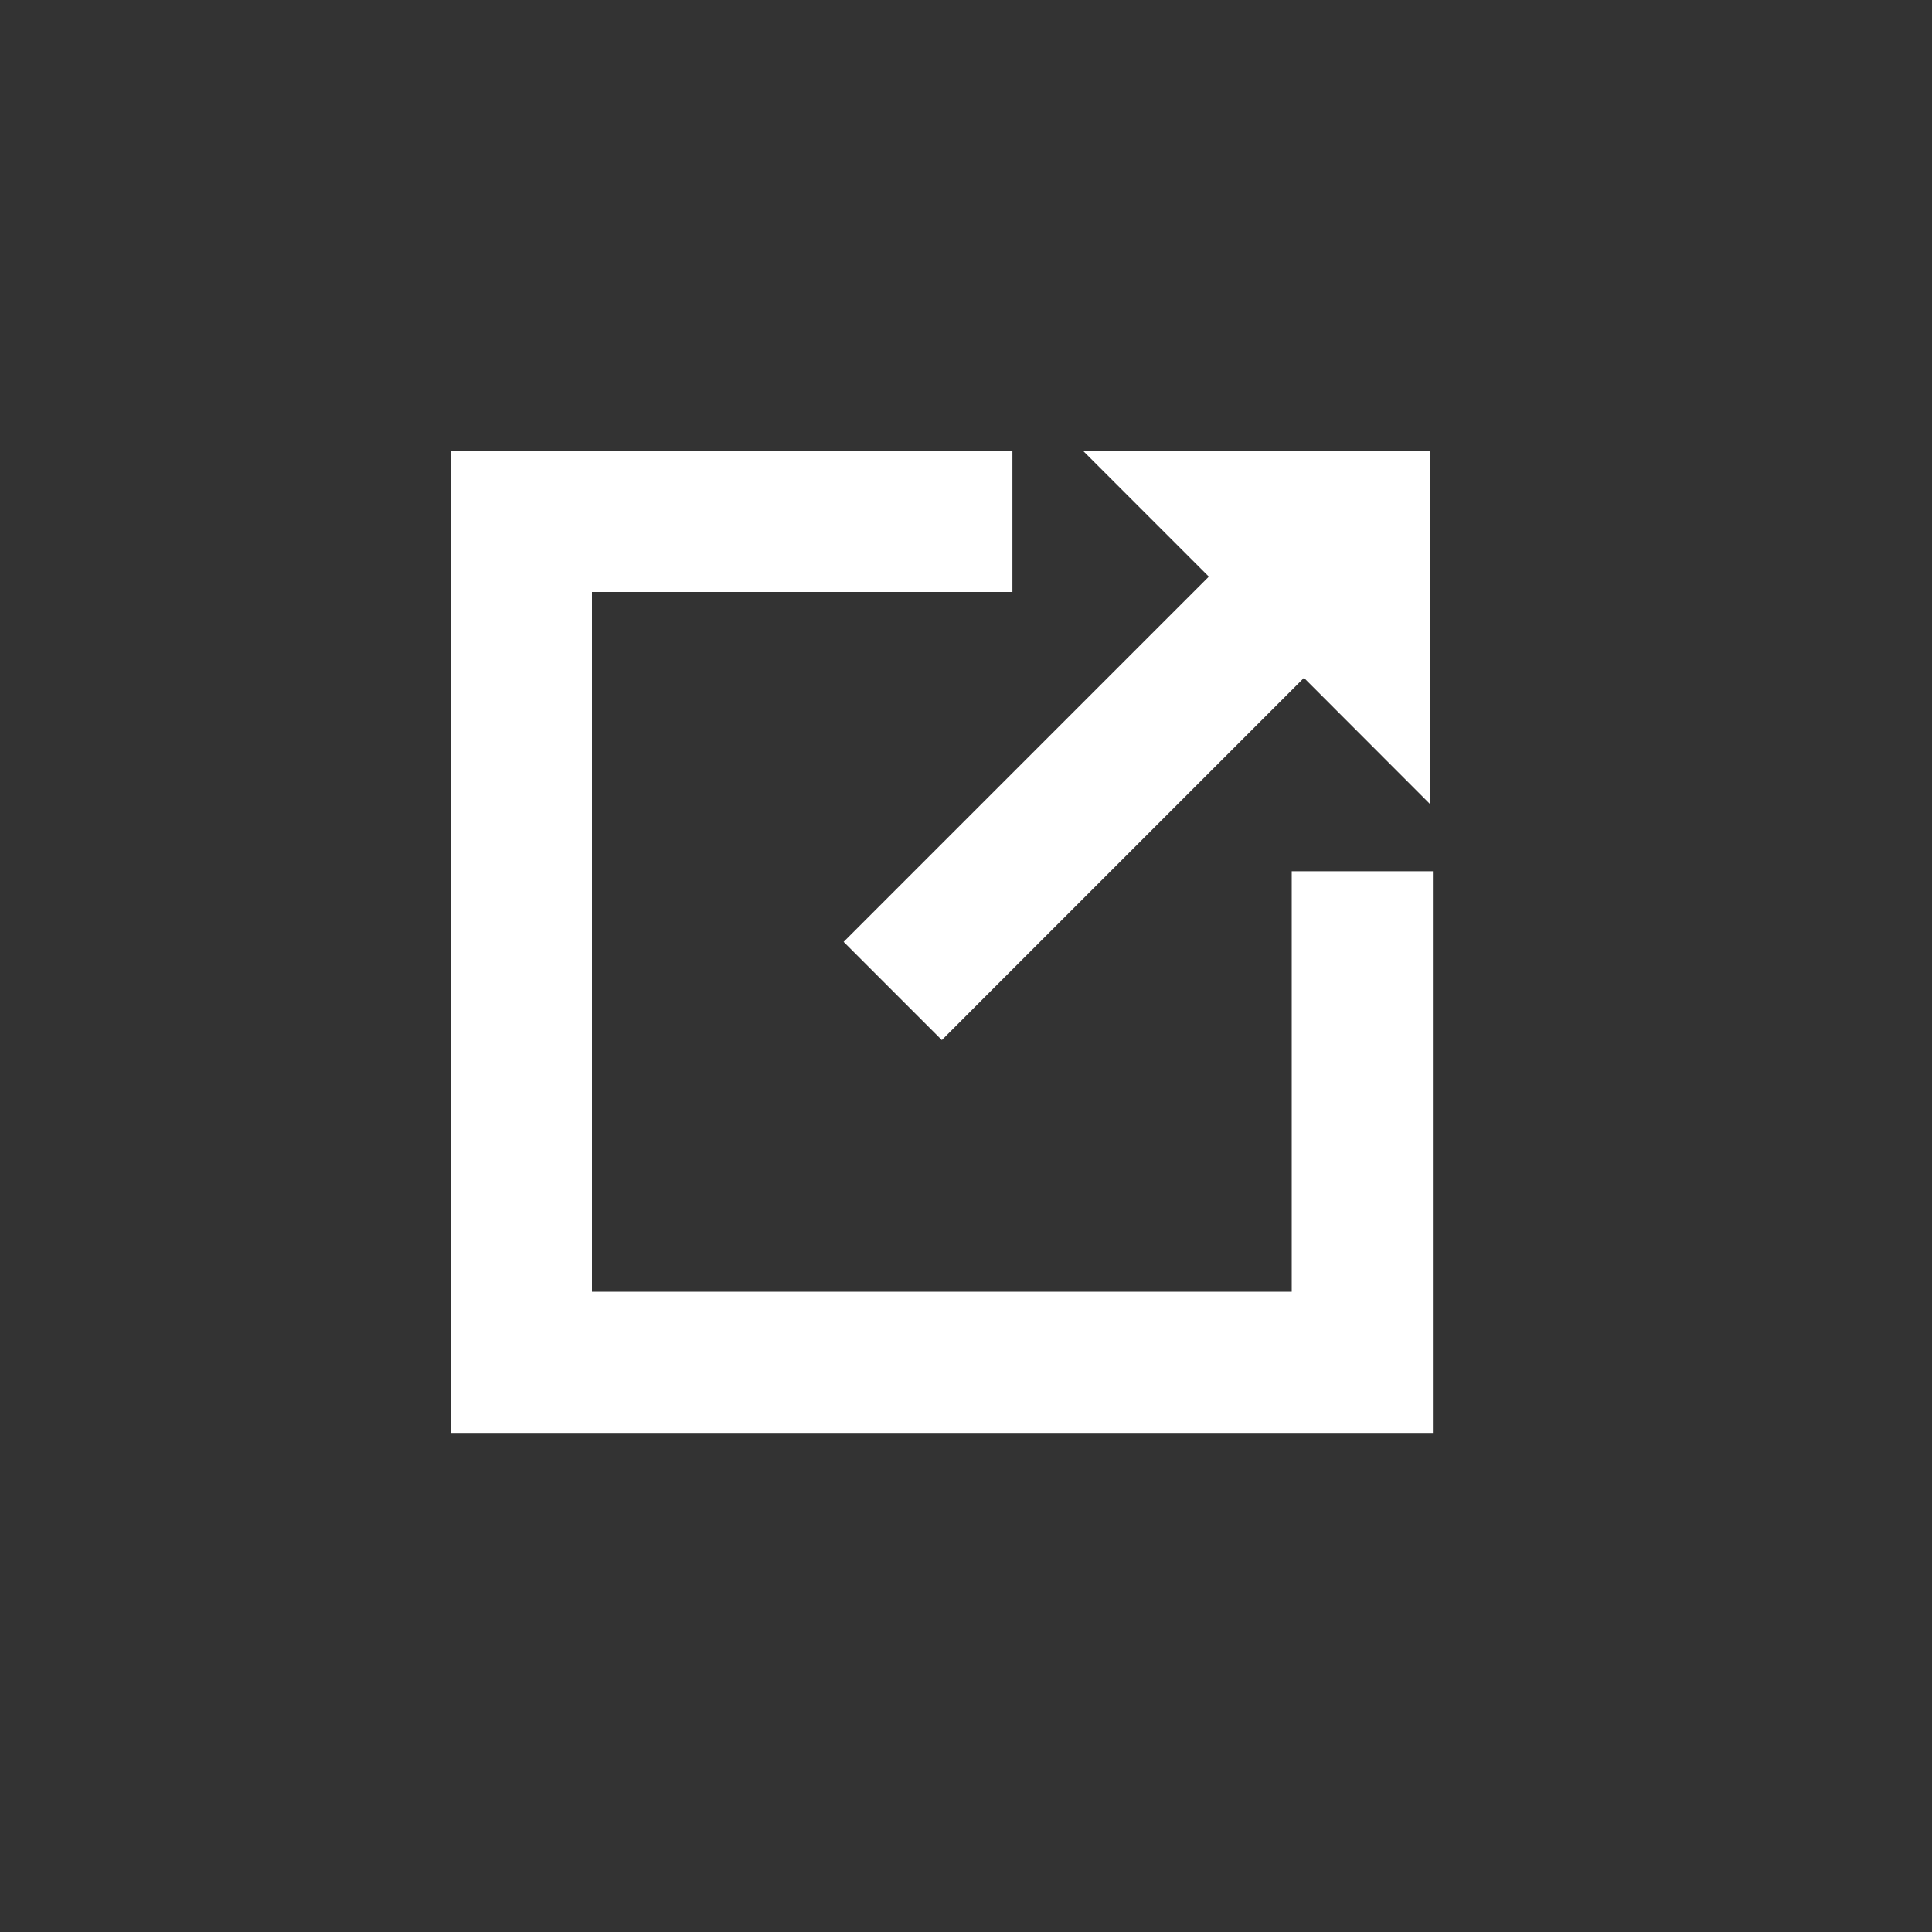 <svg xmlns="http://www.w3.org/2000/svg" xmlns:xlink="http://www.w3.org/1999/xlink" width="30" height="30" viewBox="0 0 30 30">
  <rect x="0" y="0" width="30" height="30" fill="#333333" stroke="none"/>
  <defs>
    <clipPath id="clip-ICON_EXTEND">
      <rect width="30" height="30"/>
    </clipPath>
  </defs>
  <g id="ICON_EXTEND" clip-path="url(#clip-ICON_EXTEND)">
    <path id="Icon" d="M9.817,0l1.954,1.954-.524.524L6.91,6.815l-.81.81L7.625,9.15l.762-.763,4.337-4.337.524-.524L15.2,5.48V0ZM0,0V15.25H15.25V6.529H13.058v6.529H2.192V2.192H8.721V0Z" transform="translate(7 7)" fill="#fff"/>
  </g>
</svg>
